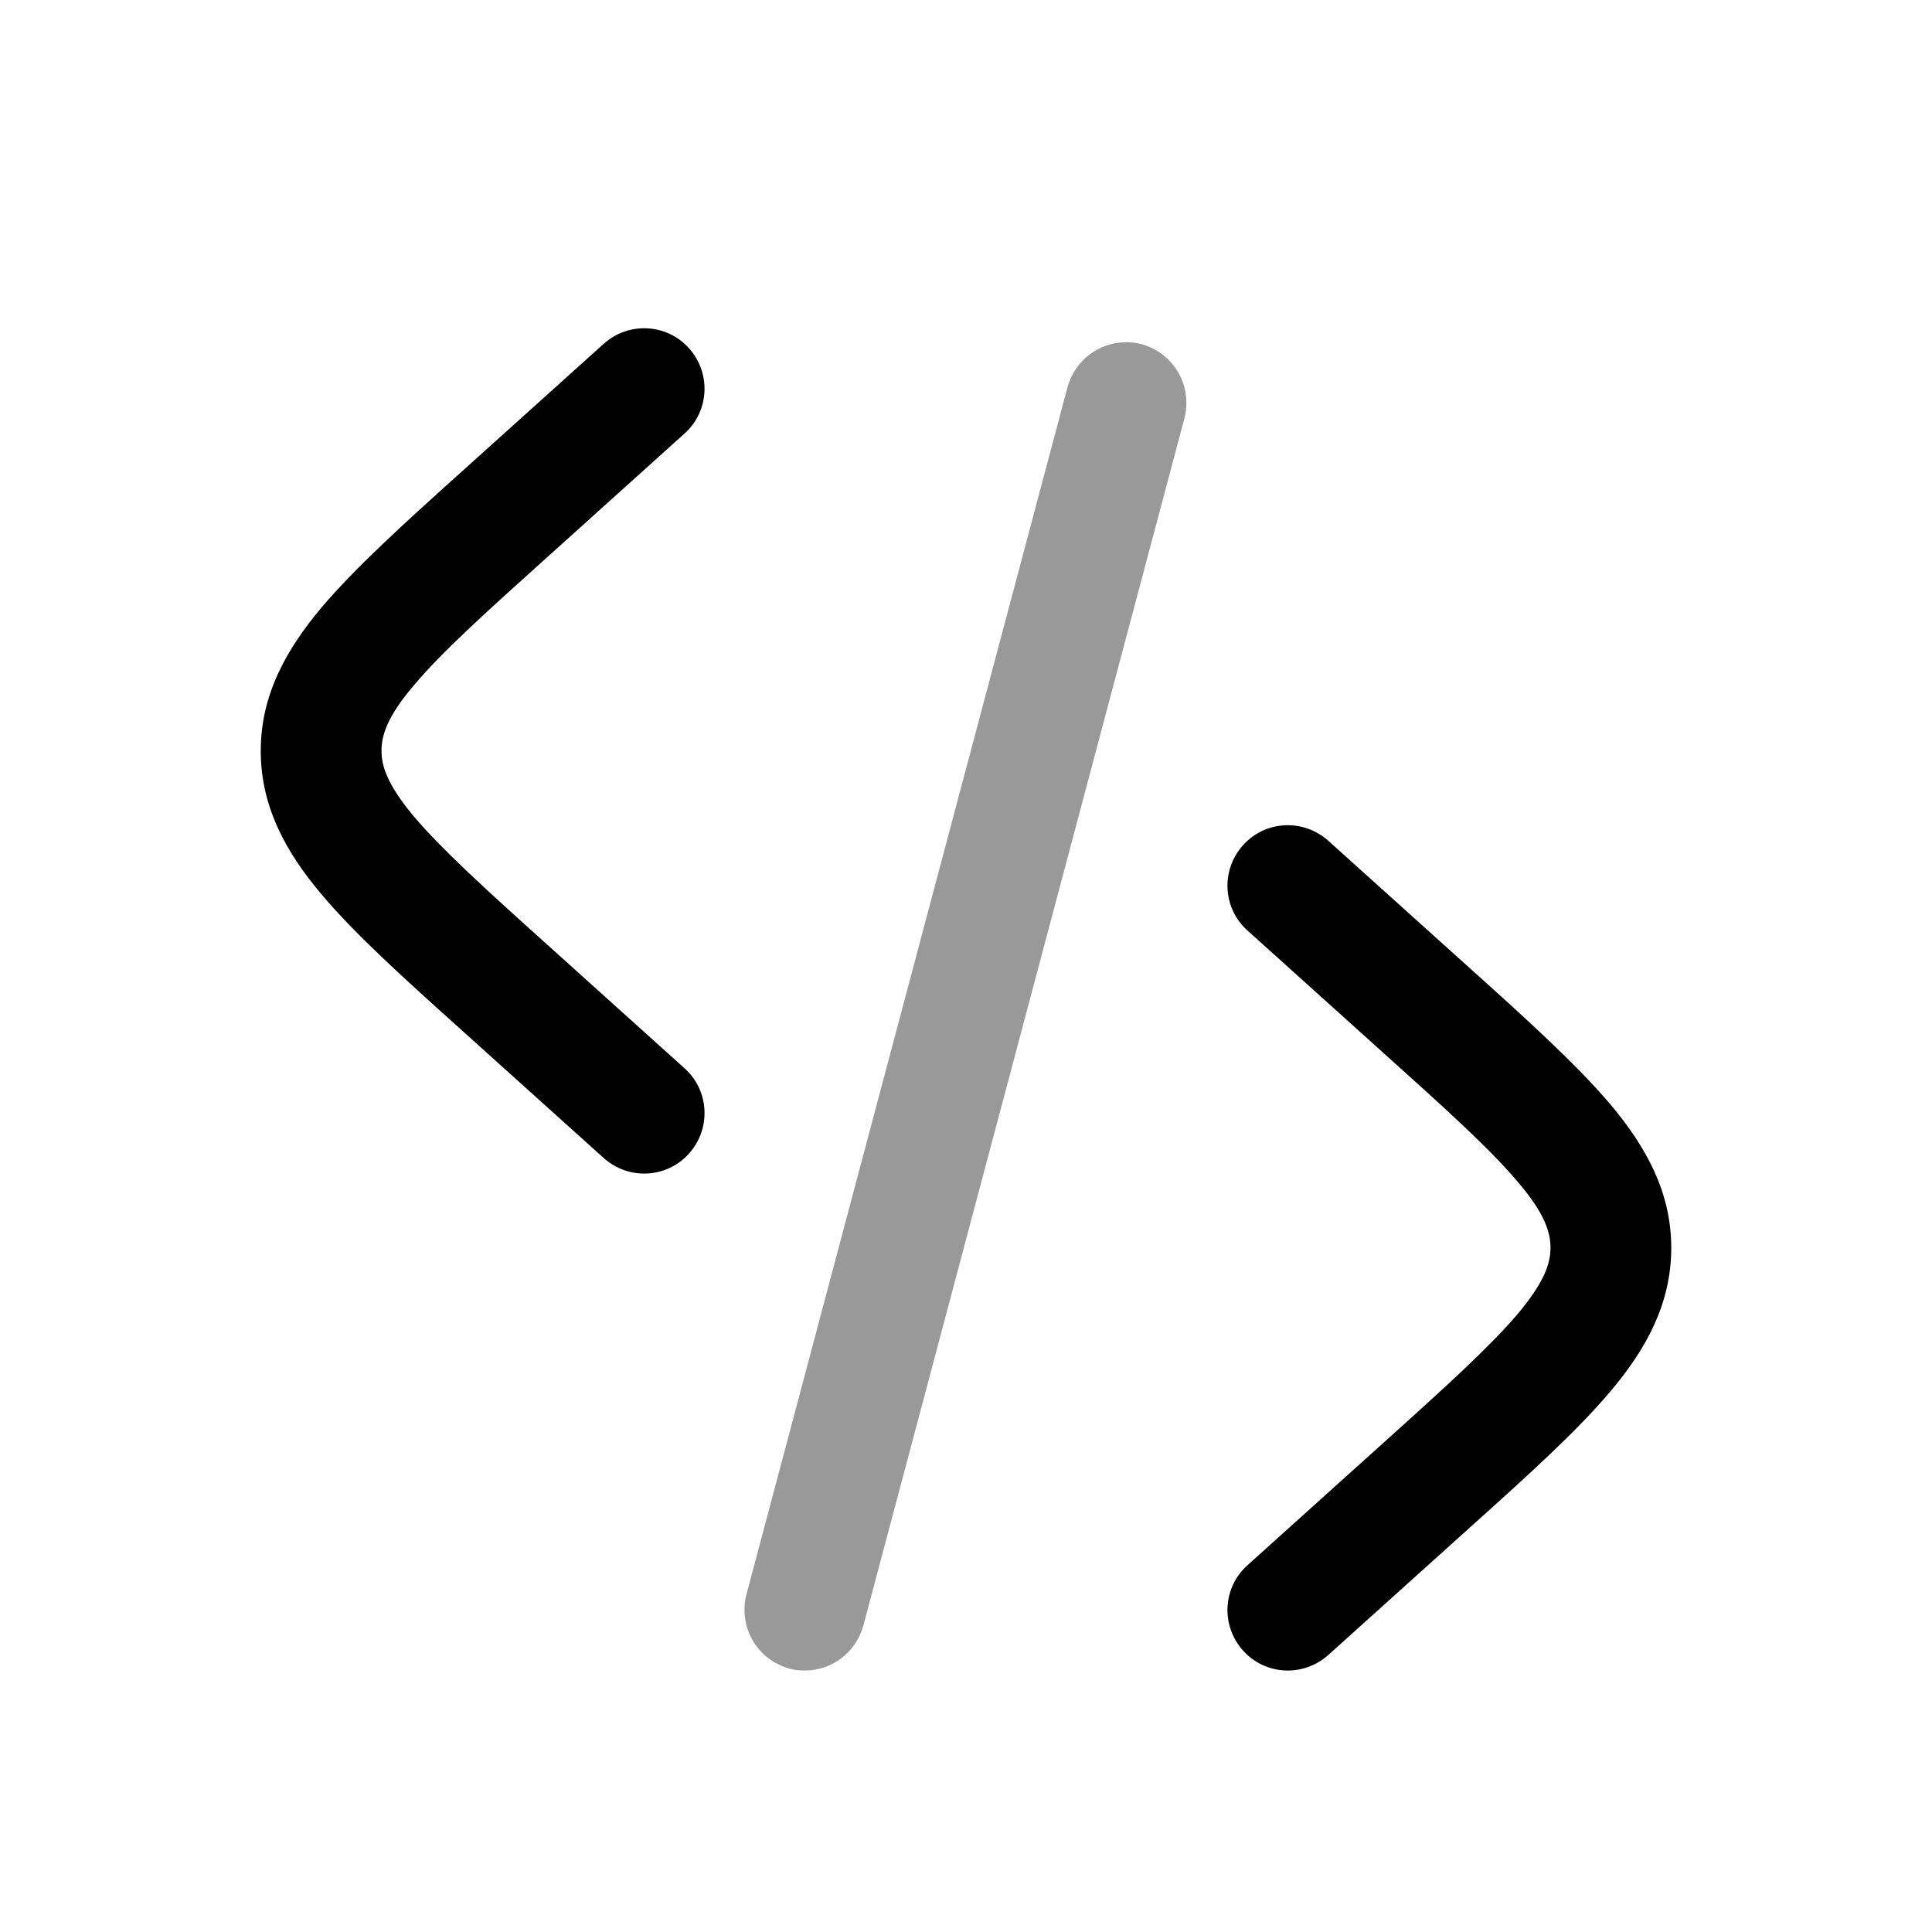 <svg xmlns="http://www.w3.org/2000/svg" viewBox="0 0 512 512"><!--!Font Awesome Pro 6.6.0 by @fontawesome - https://fontawesome.com License - https://fontawesome.com/license (Commercial License) Copyright 2024 Fonticons, Inc.--><path class="fa-secondary" opacity=".4" d="M197.3 426.7c0 7.1 4.7 13.5 11.9 15.5c1.4 .4 2.8 .5 4.1 .5c7.1 0 13.5-4.7 15.5-11.9l85.1-320c.4-1.4 .5-2.8 .5-4.1c0-7.1-4.7-13.5-11.9-15.5c-1.4-.4-2.8-.5-4.1-.5c-7.1 0-13.5 4.7-15.5 11.9l-85.1 320c-.4 1.4-.5 2.8-.5 4.1z"/><path class="fa-primary" d="M181.4 114.9c6.6-5.9 7.1-16 1.2-22.6s-16-7.1-22.6-1.2l-37.1 33.4c-15.7 14.1-28.7 25.9-37.7 36.5c-9.4 11.2-16.1 23.2-16.1 38s6.7 26.9 16.1 38c8.9 10.6 22 22.4 37.7 36.5L160 306.9c6.6 5.9 16.7 5.4 22.6-1.2s5.4-16.7-1.2-22.6l-36.2-32.6c-16.8-15.1-28.1-25.4-35.5-34.1c-7-8.4-8.6-13.3-8.6-17.4s1.5-9.1 8.6-17.4c7.3-8.7 18.7-19 35.5-34.1l36.2-32.6zM329.4 224c5.9-6.6 16-7.1 22.6-1.2l37.1 33.4c15.7 14.1 28.7 25.9 37.7 36.5c9.4 11.2 16.1 23.2 16.1 38s-6.7 26.9-16.1 38c-8.9 10.6-22 22.4-37.7 36.5L352 438.6c-6.6 5.9-16.7 5.4-22.6-1.2s-5.4-16.7 1.2-22.6l36.2-32.6c16.8-15.1 28.1-25.4 35.5-34.1c7-8.4 8.6-13.3 8.6-17.4s-1.5-9.1-8.6-17.4c-7.3-8.7-18.7-19-35.5-34.1l-36.2-32.6c-6.6-5.9-7.1-16-1.2-22.6z"/></svg>